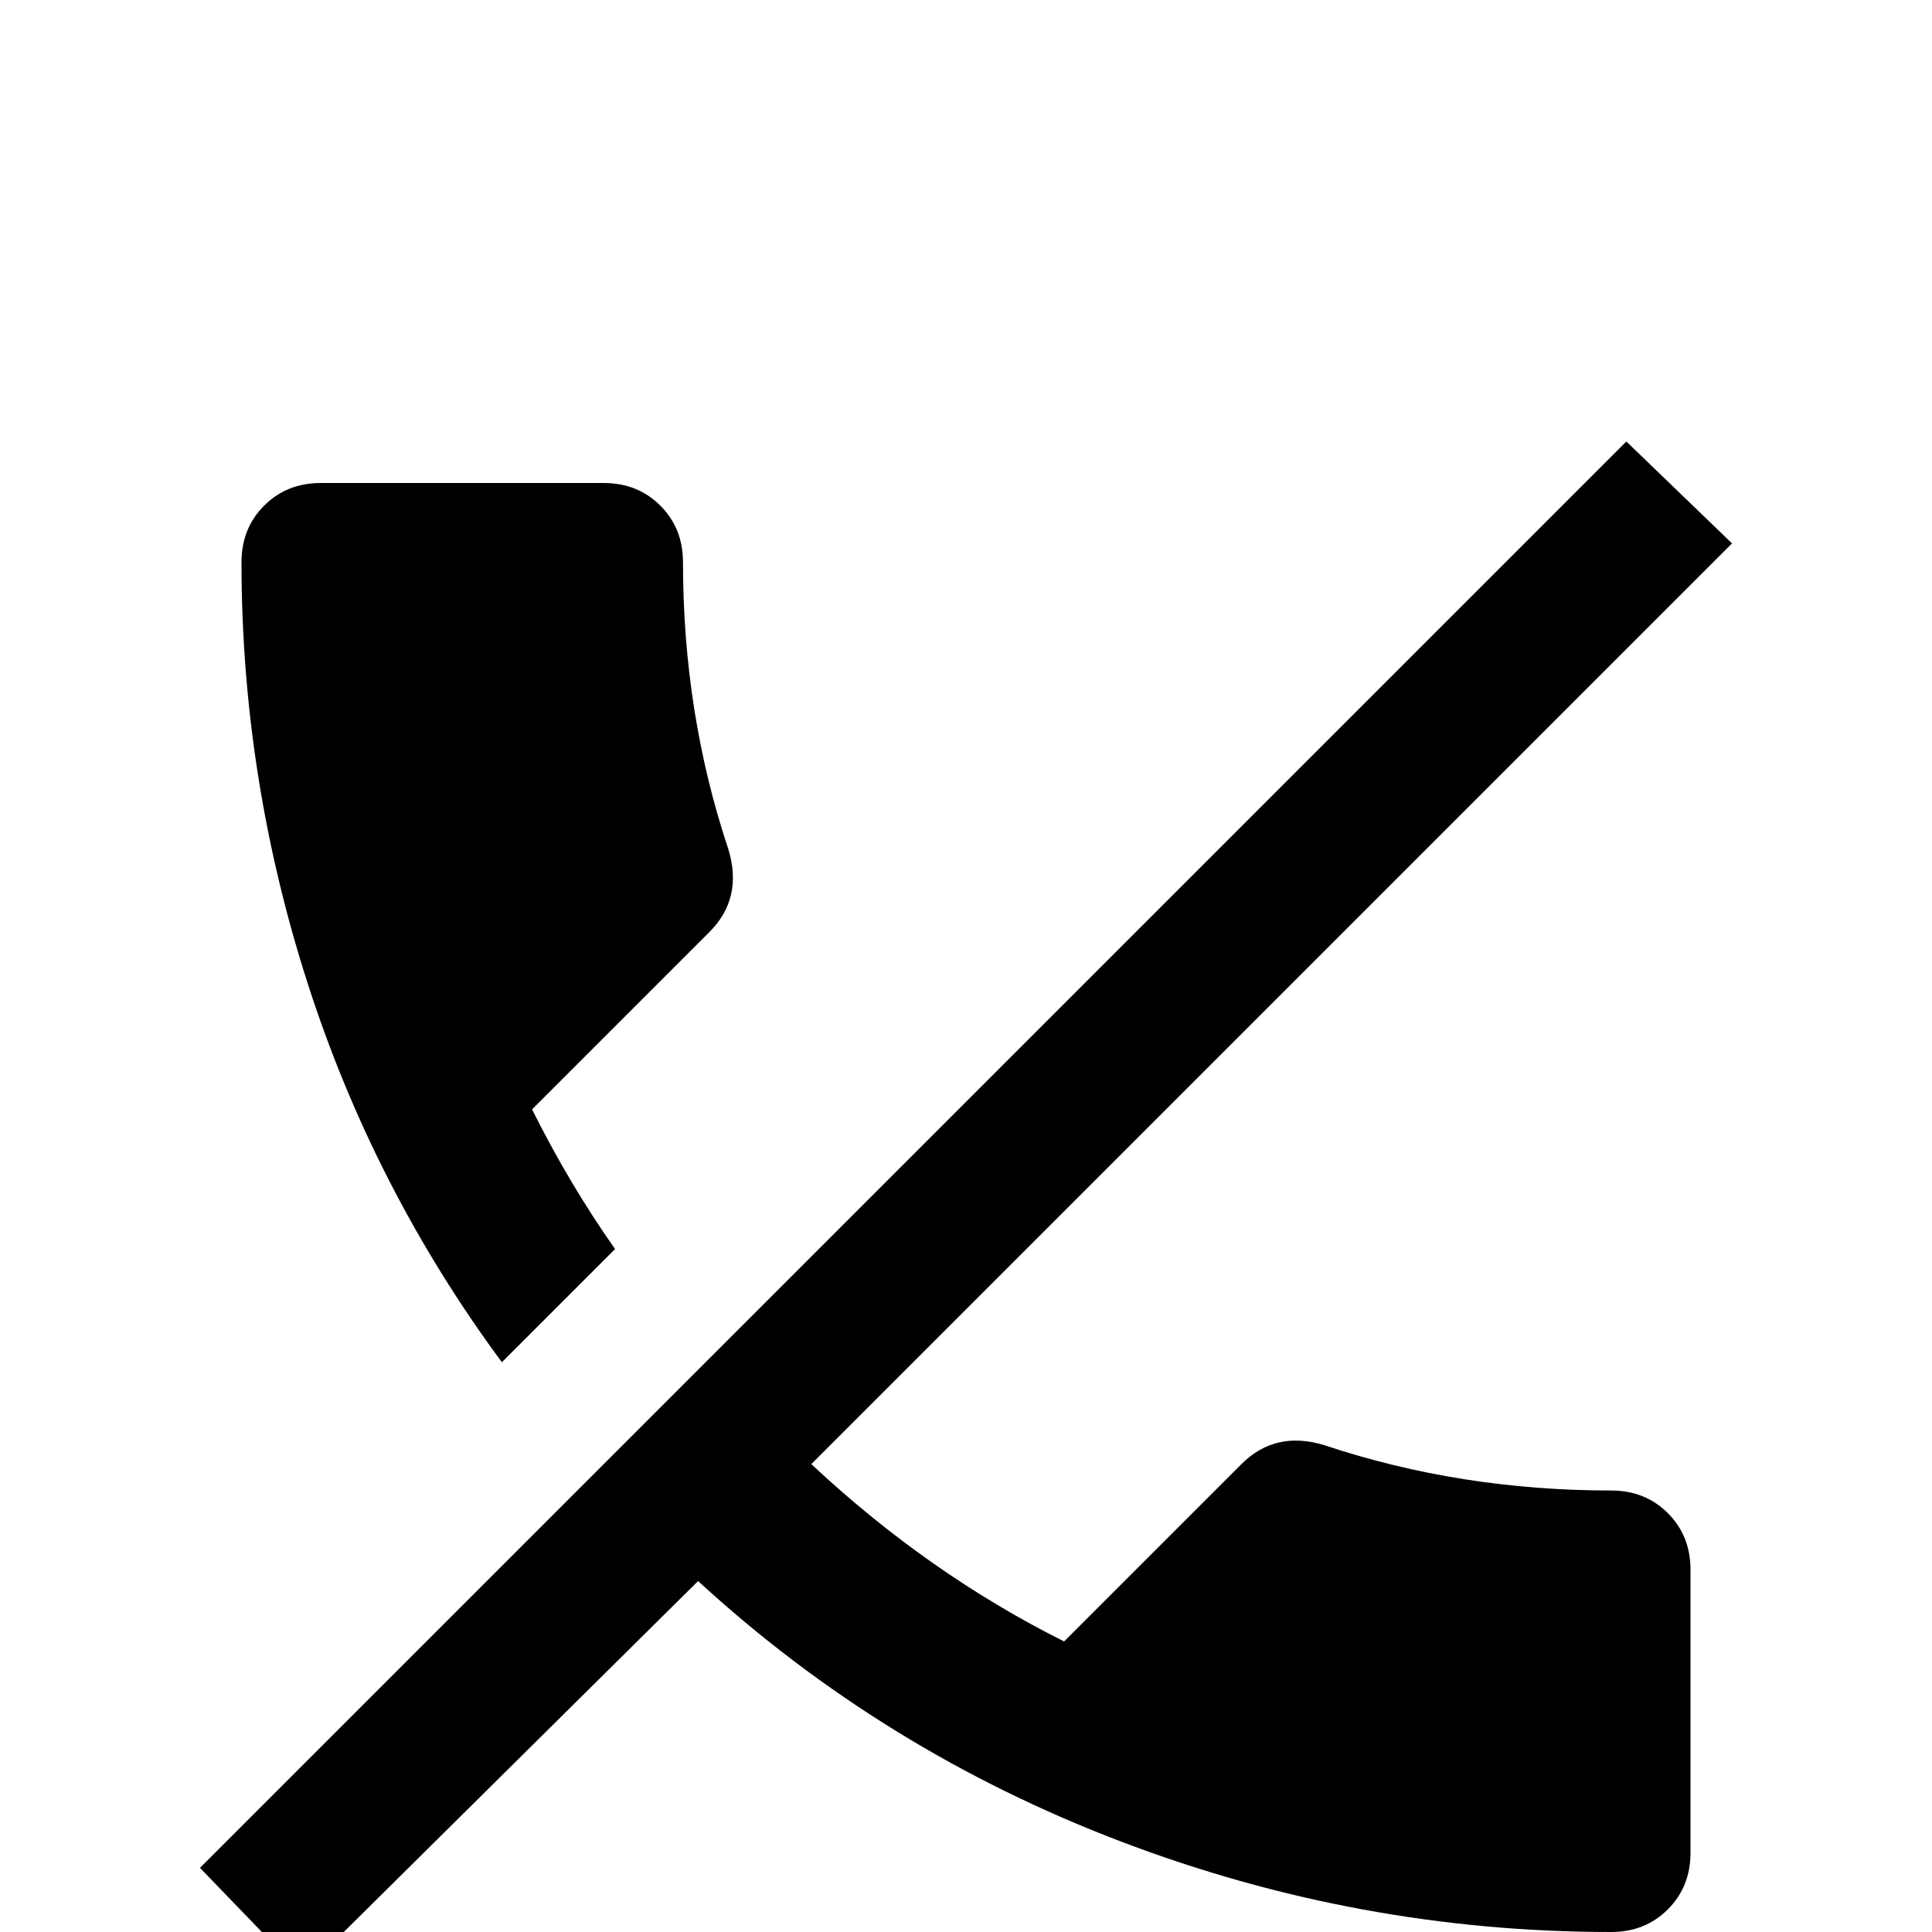 <svg xmlns="http://www.w3.org/2000/svg" viewBox="0 -512 512 512">
	<path fill="#000000" d="M431 -395L53 -17L80 11L185 -93Q234 -48 297 -24Q360 0 427 0Q436 0 442 -6Q448 -12 448 -21V-96Q448 -105 442 -111Q436 -117 427 -117Q387 -117 351 -129Q338 -133 329 -124L282 -77Q246 -95 215 -124L459 -368ZM85 -384Q76 -384 70 -378Q64 -372 64 -363Q64 -306 81.5 -251.5Q99 -197 133 -151L163 -181Q151 -198 141 -218L188 -265Q197 -274 193 -287Q181 -323 181 -363Q181 -372 175 -378Q169 -384 160 -384Z"/>
</svg>